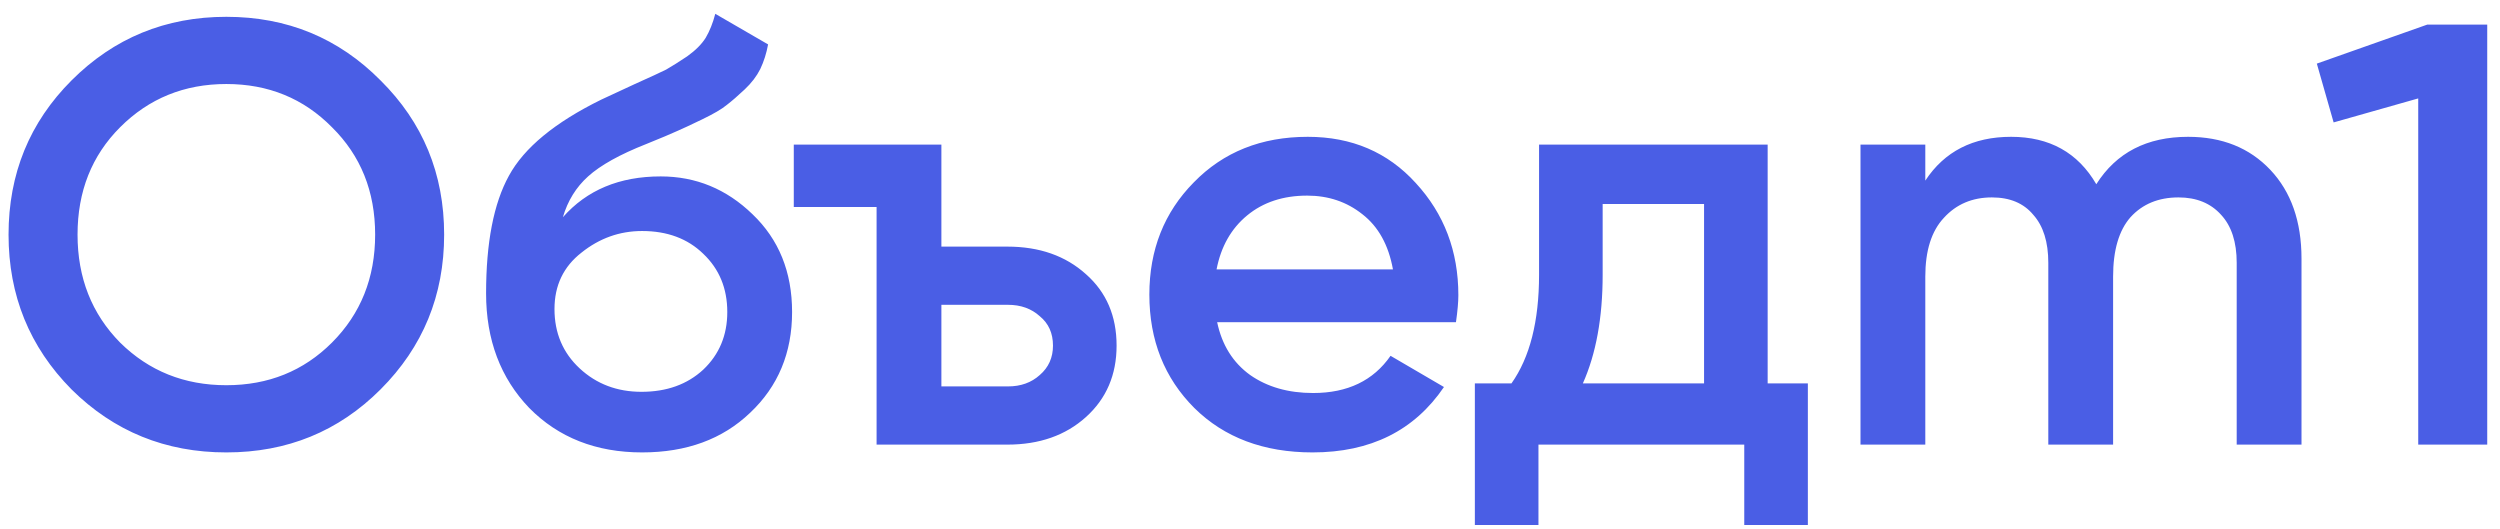 <svg width="175" height="37" viewBox="0 0 175 37" fill="none" xmlns="http://www.w3.org/2000/svg">
<path d="M26.638 27.259C23.698 30.199 20.1 31.669 15.844 31.669C11.588 31.669 7.976 30.199 5.008 27.259C2.068 24.291 0.598 20.679 0.598 16.423C0.598 12.167 2.068 8.569 5.008 5.629C7.976 2.661 11.588 1.177 15.844 1.177C20.1 1.177 23.698 2.661 26.638 5.629C29.606 8.569 31.09 12.167 31.09 16.423C31.09 20.679 29.606 24.291 26.638 27.259ZM8.41 23.983C10.426 25.971 12.904 26.965 15.844 26.965C18.784 26.965 21.248 25.971 23.236 23.983C25.252 21.967 26.26 19.447 26.26 16.423C26.26 13.399 25.252 10.893 23.236 8.905C21.248 6.889 18.784 5.881 15.844 5.881C12.904 5.881 10.426 6.889 8.41 8.905C6.422 10.893 5.428 13.399 5.428 16.423C5.428 19.447 6.422 21.967 8.41 23.983ZM44.946 31.669C41.726 31.669 39.094 30.633 37.05 28.561C35.034 26.461 34.026 23.787 34.026 20.539C34.026 16.983 34.558 14.239 35.622 12.307C36.686 10.347 38.842 8.569 42.09 6.973C42.622 6.721 43.406 6.357 44.442 5.881C45.506 5.405 46.234 5.069 46.626 4.873C47.018 4.649 47.508 4.341 48.096 3.949C48.684 3.529 49.118 3.095 49.398 2.647C49.678 2.171 49.902 1.611 50.07 0.967L53.766 3.109C53.654 3.725 53.472 4.299 53.22 4.831C52.968 5.335 52.604 5.811 52.128 6.259C51.652 6.707 51.232 7.071 50.868 7.351C50.532 7.631 49.958 7.967 49.146 8.359C48.334 8.751 47.732 9.031 47.34 9.199C46.976 9.367 46.276 9.661 45.24 10.081C43.392 10.809 42.034 11.565 41.166 12.349C40.326 13.105 39.738 14.057 39.402 15.205C41.082 13.301 43.364 12.349 46.248 12.349C48.712 12.349 50.854 13.231 52.674 14.995C54.522 16.759 55.446 19.041 55.446 21.841C55.446 24.697 54.466 27.049 52.506 28.897C50.574 30.745 48.054 31.669 44.946 31.669ZM44.904 27.427C46.668 27.427 48.11 26.909 49.23 25.873C50.35 24.809 50.91 23.465 50.91 21.841C50.91 20.189 50.35 18.831 49.23 17.767C48.138 16.703 46.71 16.171 44.946 16.171C43.378 16.171 41.964 16.675 40.704 17.683C39.444 18.663 38.814 19.979 38.814 21.631C38.814 23.311 39.402 24.697 40.578 25.789C41.754 26.881 43.196 27.427 44.904 27.427ZM70.517 17.263C72.757 17.263 74.591 17.907 76.019 19.195C77.447 20.455 78.161 22.121 78.161 24.193C78.161 26.237 77.447 27.903 76.019 29.191C74.591 30.479 72.757 31.123 70.517 31.123H61.361L61.361 14.491H55.565V10.123H65.897V17.263H70.517ZM70.559 27.049C71.455 27.049 72.197 26.783 72.785 26.251C73.401 25.719 73.709 25.033 73.709 24.193C73.709 23.325 73.401 22.639 72.785 22.135C72.197 21.603 71.455 21.337 70.559 21.337H65.897V27.049H70.559ZM85.201 22.555C85.537 24.151 86.307 25.383 87.511 26.251C88.715 27.091 90.185 27.511 91.921 27.511C94.329 27.511 96.135 26.643 97.339 24.907L101.077 27.091C99.005 30.143 95.939 31.669 91.879 31.669C88.463 31.669 85.705 30.633 83.605 28.561C81.505 26.461 80.455 23.815 80.455 20.623C80.455 17.487 81.491 14.869 83.563 12.769C85.635 10.641 88.295 9.577 91.543 9.577C94.623 9.577 97.143 10.655 99.103 12.811C101.091 14.967 102.085 17.585 102.085 20.665C102.085 21.141 102.029 21.771 101.917 22.555H85.201ZM85.159 18.859H97.507C97.199 17.151 96.485 15.863 95.365 14.995C94.273 14.127 92.985 13.693 91.501 13.693C89.821 13.693 88.421 14.155 87.301 15.079C86.181 16.003 85.467 17.263 85.159 18.859ZM123.736 26.839H126.55V36.751H122.098V31.123H107.692V36.751H103.24V26.839H105.802C107.09 25.019 107.734 22.485 107.734 19.237V10.123L123.736 10.123V26.839ZM110.8 26.839H119.284V14.281H112.186V19.237C112.186 22.233 111.724 24.767 110.8 26.839ZM153.167 9.577C155.547 9.577 157.465 10.347 158.921 11.887C160.377 13.427 161.105 15.499 161.105 18.103V31.123H156.569V18.397C156.569 16.941 156.205 15.821 155.477 15.037C154.749 14.225 153.755 13.819 152.495 13.819C151.095 13.819 149.975 14.281 149.135 15.205C148.323 16.129 147.917 17.515 147.917 19.363V31.123H143.381V18.397C143.381 16.941 143.031 15.821 142.331 15.037C141.659 14.225 140.693 13.819 139.433 13.819C138.061 13.819 136.941 14.295 136.073 15.247C135.205 16.171 134.771 17.543 134.771 19.363V31.123H130.235V10.123H134.771V12.643C136.115 10.599 138.117 9.577 140.777 9.577C143.465 9.577 145.453 10.683 146.741 12.895C148.141 10.683 150.283 9.577 153.167 9.577ZM169.906 1.723L174.106 1.723V31.123H169.276V6.889L163.354 8.569L162.178 4.453L169.906 1.723Z" fill="#4A5EE5"/>
</svg>
